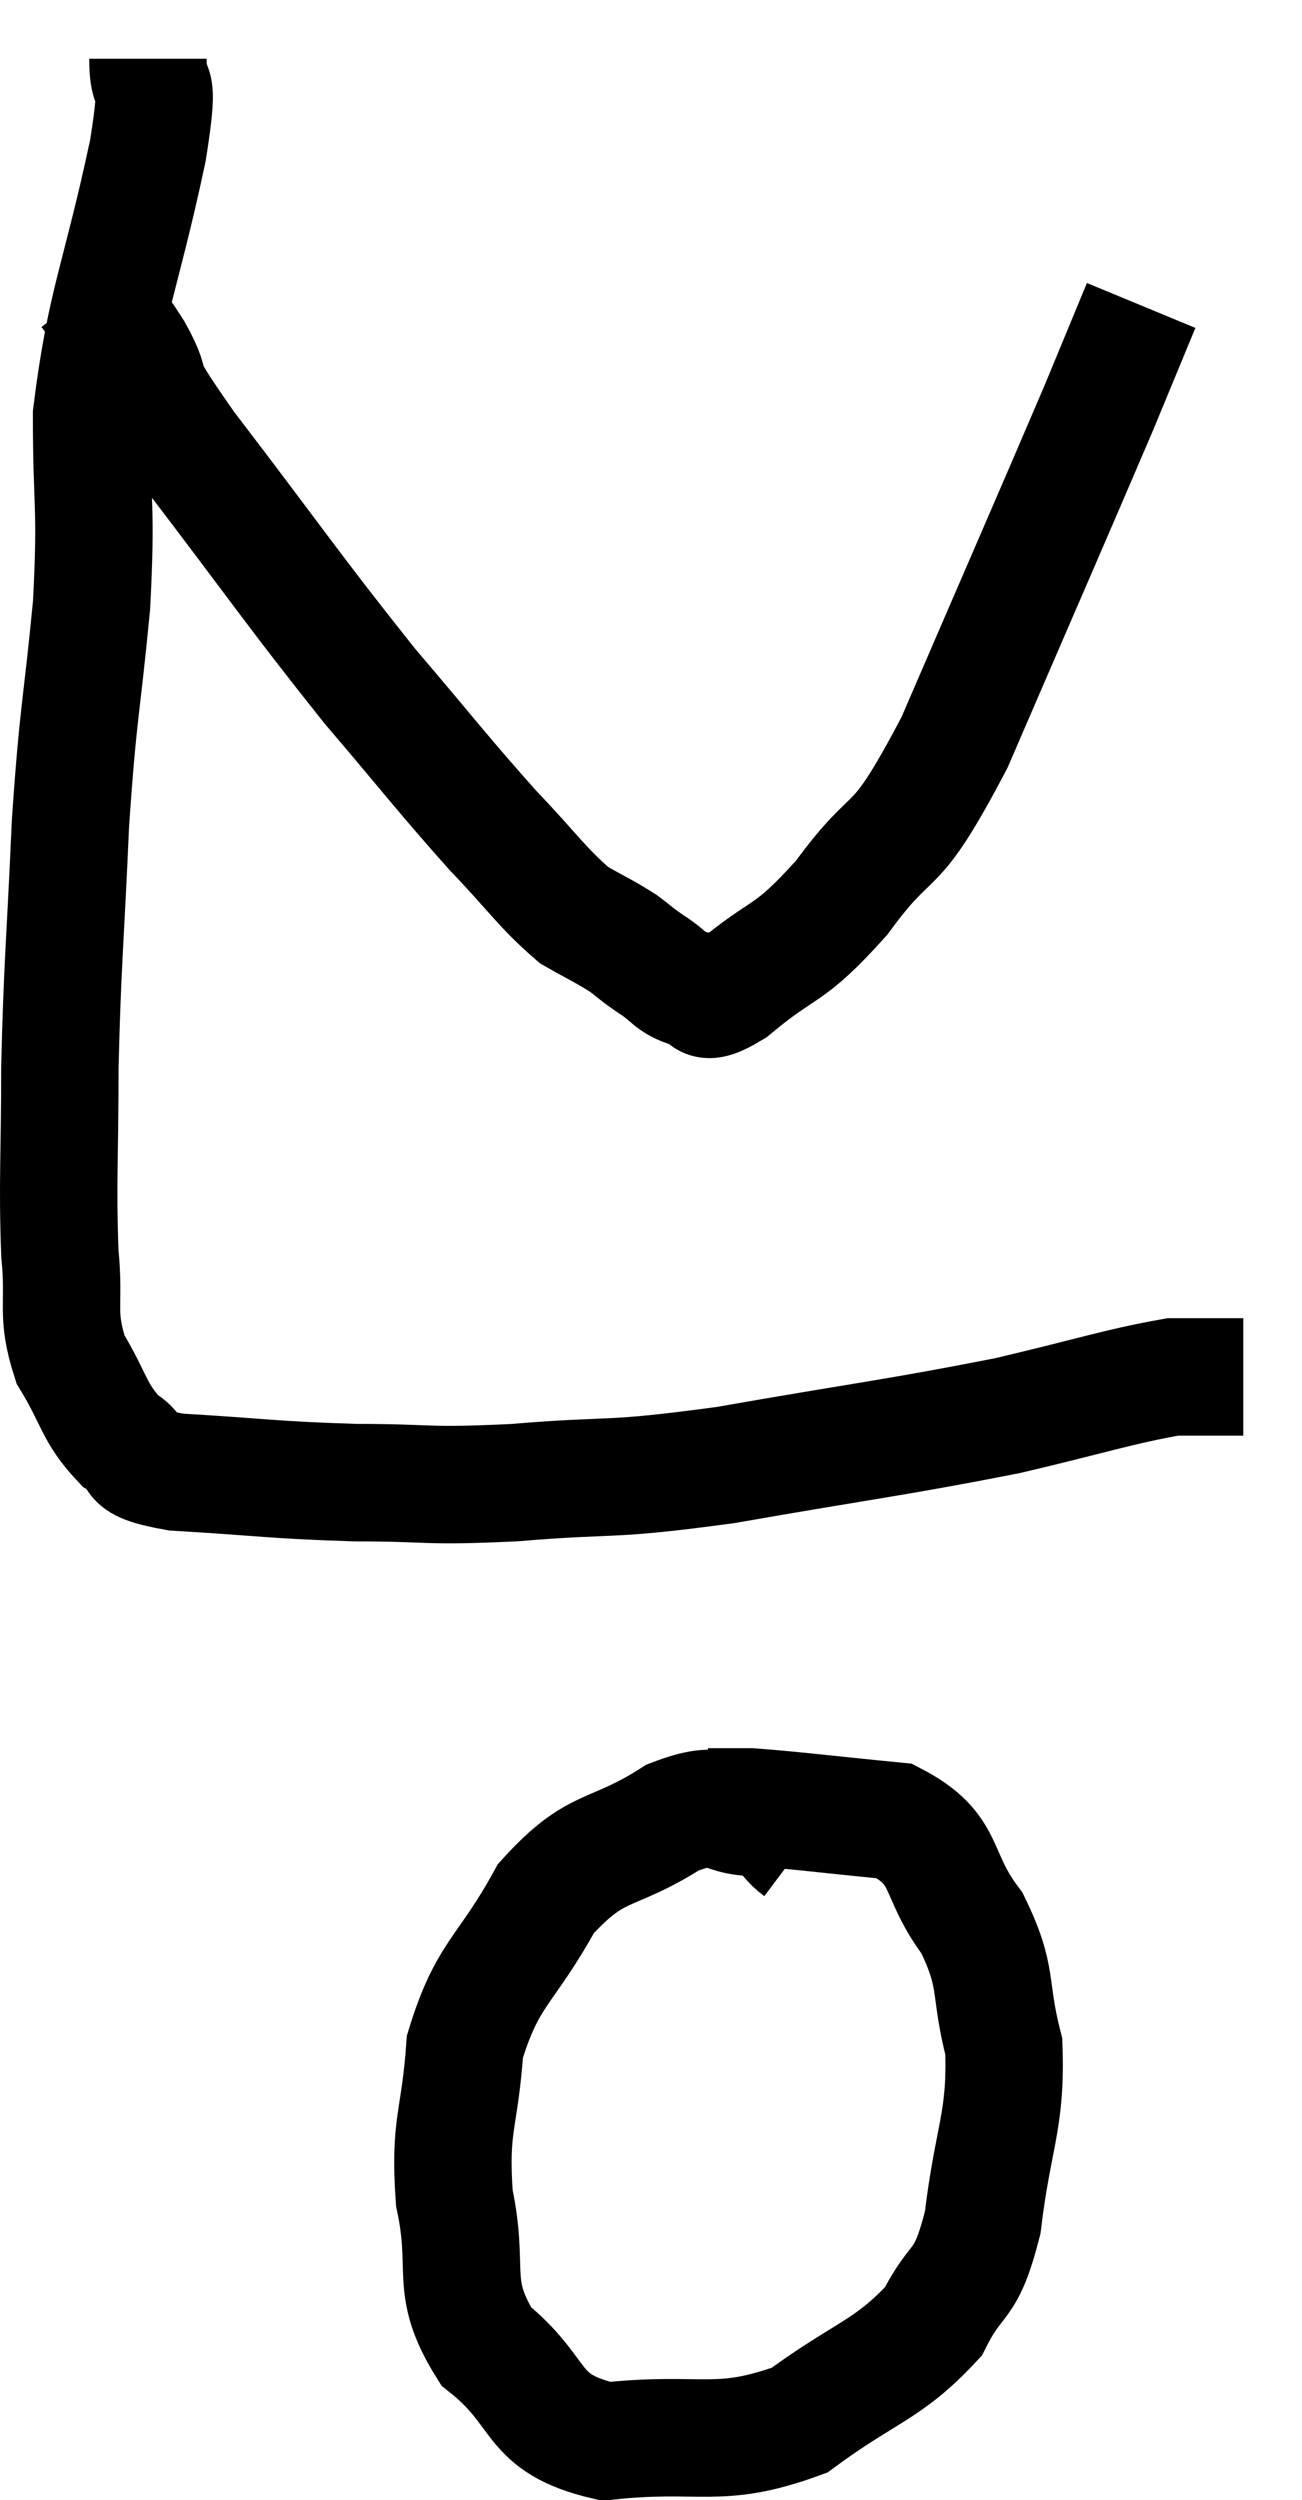 <svg xmlns="http://www.w3.org/2000/svg" viewBox="11.82 3.26 22.18 42.56" width="22.18" height="42.56"><path d="M 14.34 4.26 C 14.34 5.04, 14.58 4.305, 14.34 5.82 C 13.86 8.07, 13.62 8.385, 13.38 10.32 C 13.38 11.94, 13.47 11.82, 13.38 13.56 C 13.2 15.42, 13.155 15.315, 13.02 17.28 C 12.93 19.35, 12.885 19.59, 12.84 21.42 C 12.84 23.01, 12.795 23.355, 12.84 24.6 C 12.93 25.5, 12.765 25.605, 13.02 26.4 C 13.44 27.09, 13.41 27.3, 13.86 27.78 C 14.34 28.05, 13.815 28.14, 14.82 28.32 C 16.35 28.41, 16.44 28.455, 17.88 28.5 C 19.23 28.5, 19.005 28.575, 20.58 28.5 C 22.38 28.35, 22.08 28.485, 24.18 28.2 C 26.58 27.78, 27.075 27.735, 28.98 27.36 C 30.39 27.03, 30.87 26.865, 31.8 26.7 C 32.25 26.7, 32.4 26.7, 32.7 26.7 C 32.85 26.7, 32.925 26.7, 33 26.7 L 33 26.7" fill="none" stroke="black" stroke-width="2"></path><path d="M 13.32 8.22 C 13.71 8.73, 13.68 8.58, 14.1 9.24 C 14.55 10.05, 13.995 9.435, 15 10.86 C 16.56 12.9, 16.815 13.305, 18.12 14.94 C 19.17 16.17, 19.35 16.425, 20.22 17.4 C 20.91 18.12, 21.045 18.36, 21.6 18.84 C 22.02 19.08, 22.11 19.11, 22.44 19.32 C 22.68 19.5, 22.635 19.485, 22.92 19.68 C 23.25 19.89, 23.235 19.995, 23.58 20.1 C 23.94 20.1, 23.655 20.49, 24.3 20.1 C 25.23 19.32, 25.215 19.59, 26.16 18.54 C 27.12 17.22, 26.985 17.985, 28.08 15.9 C 29.31 13.05, 29.745 12.06, 30.54 10.2 C 30.9 9.33, 31.08 8.895, 31.26 8.46 C 31.26 8.46, 31.26 8.46, 31.26 8.46 C 31.26 8.46, 31.26 8.46, 31.26 8.46 L 31.26 8.46" fill="none" stroke="black" stroke-width="2"></path><path d="M 25.44 34.74 C 25.08 34.47, 25.26 34.335, 24.72 34.2 C 24 34.2, 24.18 33.855, 23.28 34.2 C 22.2 34.89, 22.005 34.605, 21.12 35.58 C 20.43 36.84, 20.13 36.825, 19.74 38.1 C 19.65 39.39, 19.47 39.405, 19.56 40.68 C 19.83 41.94, 19.455 42.165, 20.1 43.2 C 21.12 44.01, 20.805 44.505, 22.14 44.82 C 23.79 44.64, 24.045 44.97, 25.44 44.46 C 26.58 43.62, 26.94 43.62, 27.72 42.78 C 28.14 41.94, 28.26 42.27, 28.56 41.1 C 28.74 39.6, 28.965 39.375, 28.92 38.1 C 28.65 37.05, 28.845 36.96, 28.38 36 C 27.72 35.13, 28.005 34.755, 27.06 34.26 C 25.83 34.14, 25.395 34.08, 24.6 34.02 C 24.24 34.02, 24.06 34.02, 23.88 34.02 L 23.88 34.02" fill="none" stroke="black" stroke-width="2"></path></svg>